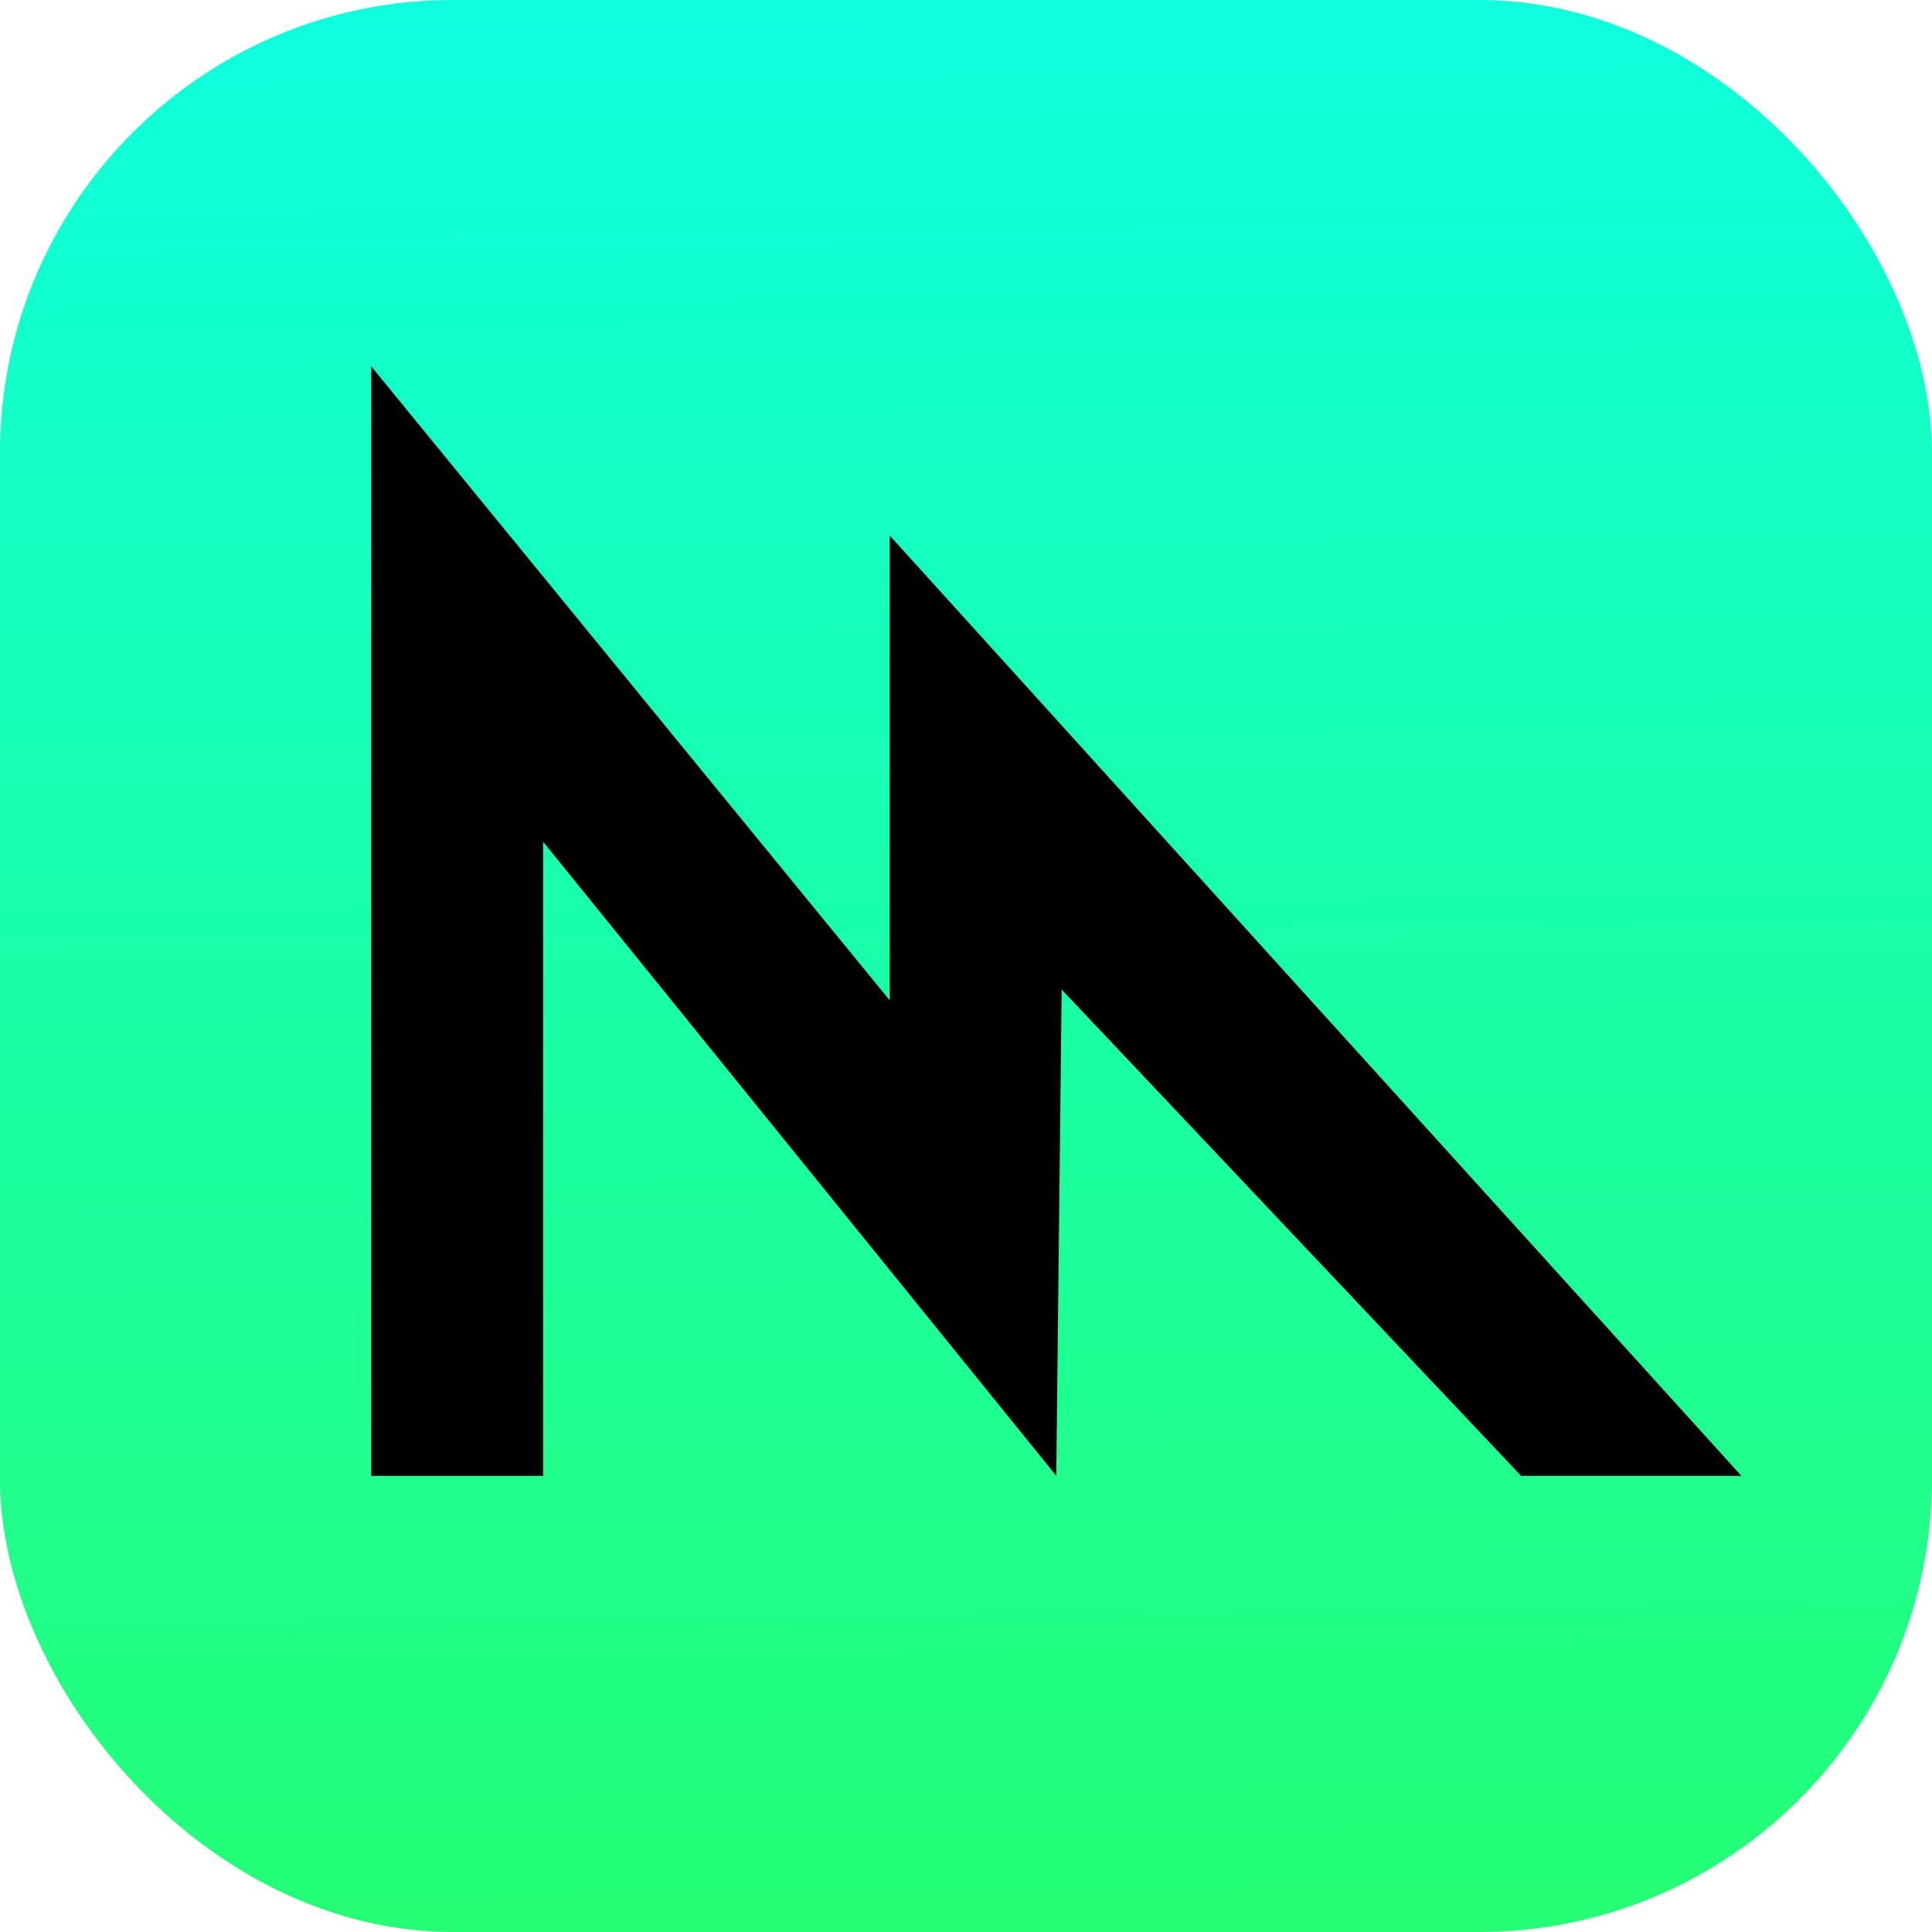 <svg width="256" height="256" fill="none" version="1.1" viewBox="0 0 256 256" xmlns="http://www.w3.org/2000/svg" xmlns:xlink="http://www.w3.org/1999/xlink">
 <rect width="256" height="256" rx="60" fill="url(#linearGradient8538)"/>
 <defs>
  <linearGradient id="linearGradient8538" x1="125.65" x2="128" y1="2.021" y2="256" gradientUnits="userSpaceOnUse">
   <stop stop-color="#0effdd" offset="0"/>
   <stop stop-color="#24ff74" offset="1"/>
  </linearGradient>
 </defs>
 <polygon id="Path" transform="matrix(.356 0 0 .356 -1.011 1.536)" points="334 195 651 545 569 545 398 364 396 545 205 309 205 545 141 545 141 132 334 368" fill="#000"/>
</svg>
